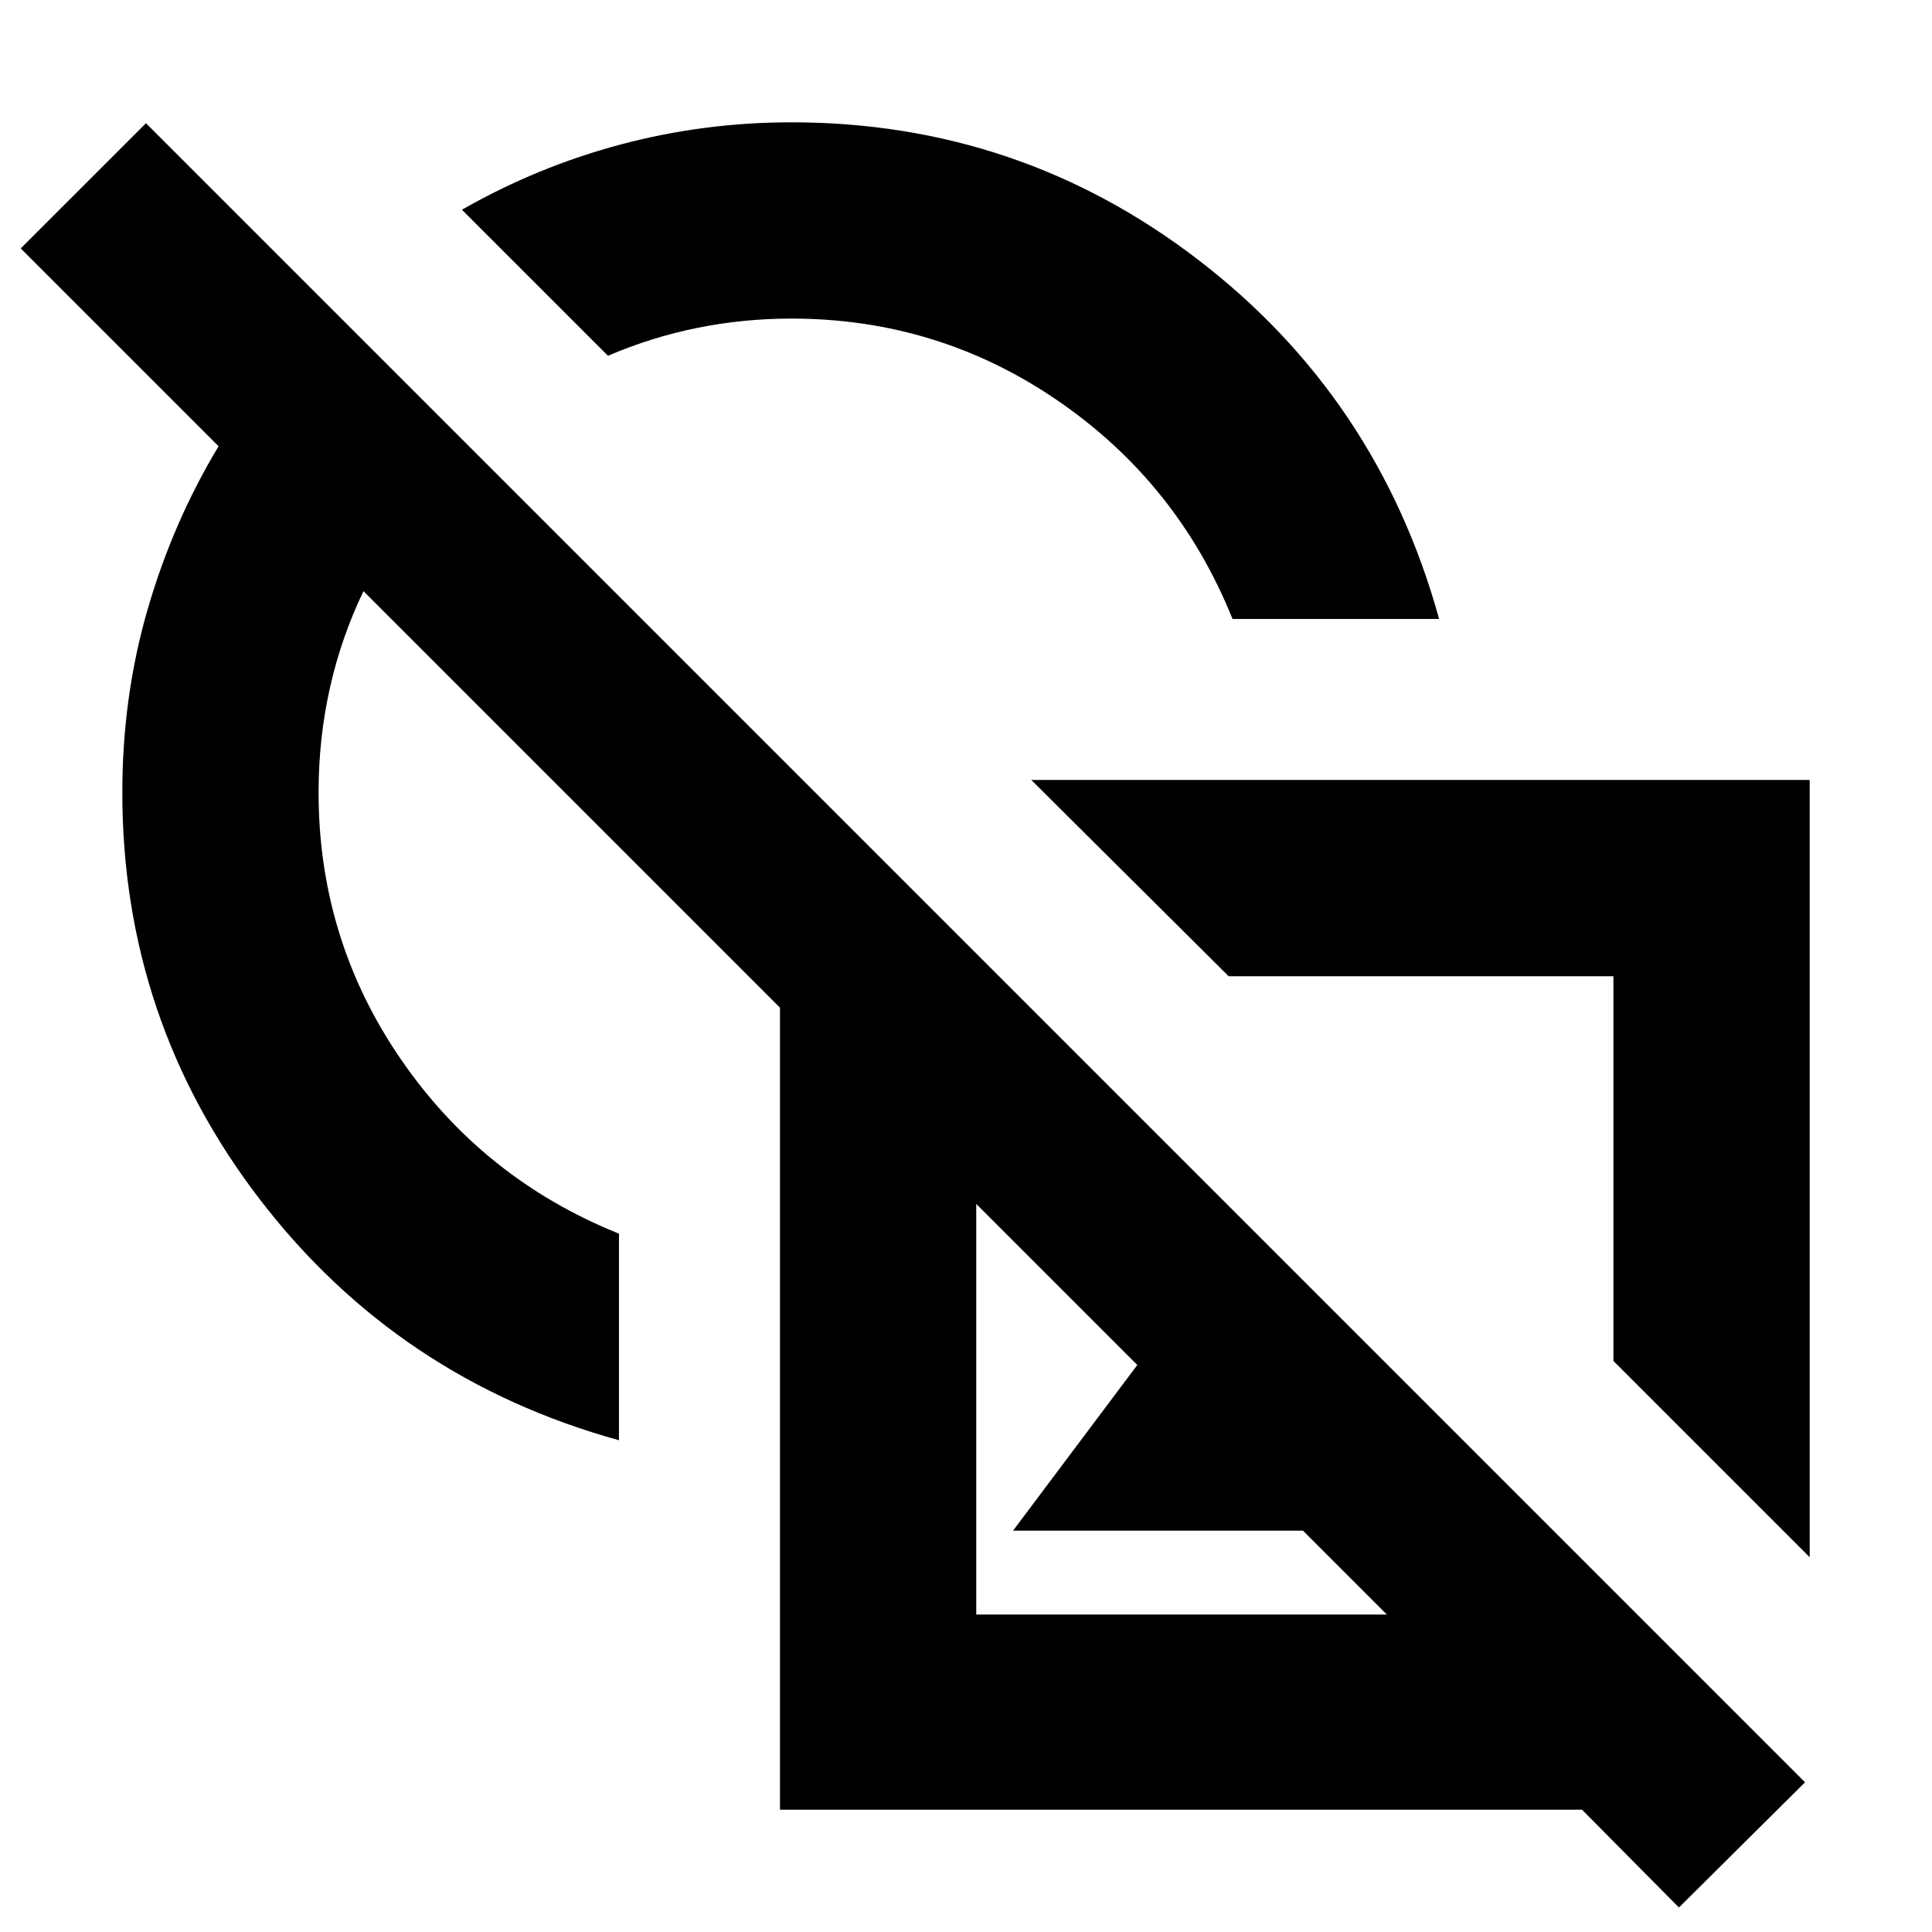 <svg xmlns="http://www.w3.org/2000/svg" height="24" viewBox="0 -960 960 960" width="24"><path d="m899.22-186.22-97.52-97.52v-191.17H610.52l-98.09-97.53h386.79v386.22Zm-311.83-73.82ZM834.26-12.17l-48.17-48.61H387.56V-459.3L180.61-666.26q-11 22.87-16.65 47.95-5.66 25.08-5.66 52.09 0 73.05 40.9 132.57 40.89 59.52 108.36 86.65v102.65q-109.82-30.39-178.3-119.48-68.48-89.09-68.48-202.39 0-47.6 12.57-90.97 12.56-43.38 35.26-81.07L10.3-836.57l62.22-62.21L896.91-74.39l-62.65 62.22ZM361.91-598.09Zm141.48 398.66 72-96 48 66 50.96-67.53 97.52 97.53H503.39Zm-18.3 41.69h204.04L485.09-361.78v204.04Zm221.52-222.09Zm-94.18-272.61q-27.13-67.47-86.65-108.36-59.52-40.9-132.56-40.9-23.72 0-46.56 4.59-22.83 4.59-44.57 13.89l-72.57-72.56q37.57-21.44 78.94-32.44 41.37-11 84.76-11 113.29 0 202.38 68.48 89.1 68.48 119.49 178.3H612.43Zm-191.3 0Z"/></svg>